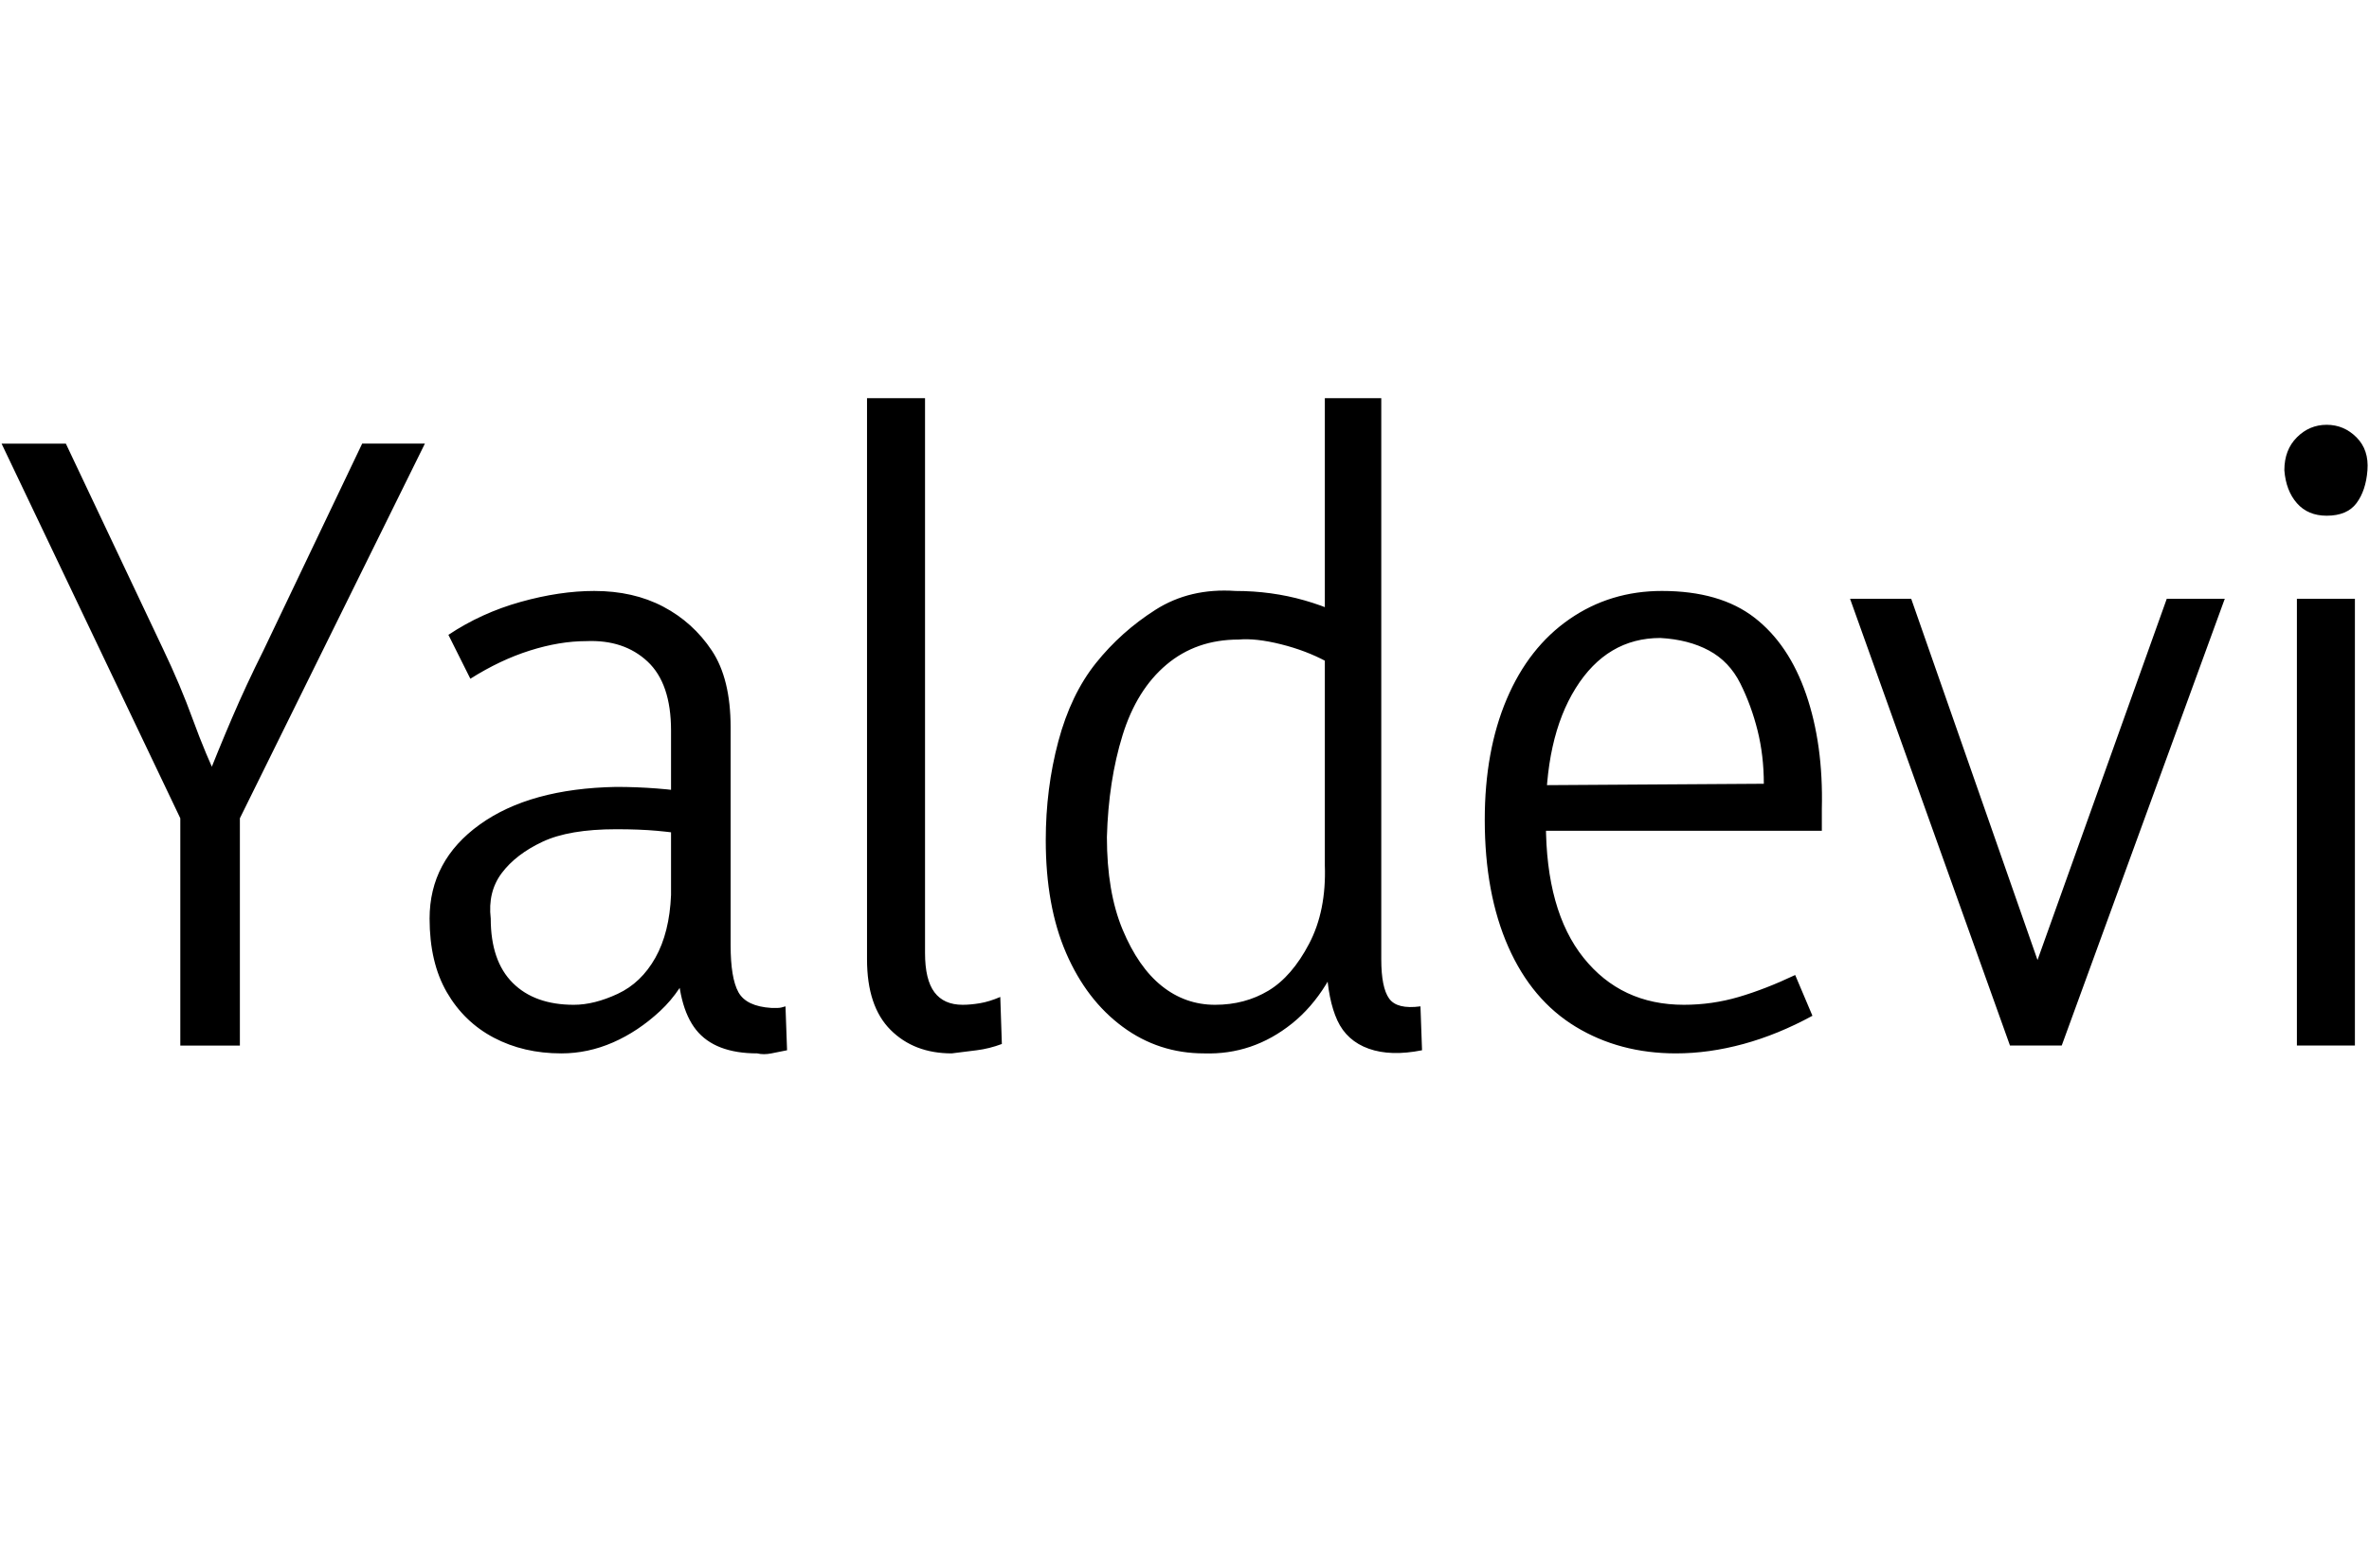 <svg id="fnt-Yaldevi" viewBox="0 0 1511 1000" xmlns="http://www.w3.org/2000/svg"><path id="yaldevi" class="f" d="M153 667h-38v-145l-114-239h41l62 131q11 23 19 45t18 43h-11q9-23 18-44t20-43l63-132h40l-118 239v145m279-58l11 3q-8 20-22 33t-30 20-33 7q-24 0-43-10t-30-29-11-47q0-37 32-60t87-24q13 0 26 1t24 3v27q-13-2-24-3t-26-1q-30 0-47 8t-26 20-7 29q0 27 14 41t39 14q13 0 28-7t24-23 10-40v-105q0-30-15-44t-39-13q-17 0-36 6t-38 18l-14-28q21-14 46-21t47-7q25 0 44 10t31 28 12 49v139q0 21 5 30t21 10q2 0 4 0t5-1l1 28q-5 1-10 2t-9 0q-27 0-39-15t-12-48m121 3v-358h37v354q0 17 6 25t18 8q5 0 11-1t13-4l1 30q-8 3-16 4t-16 2q-24 0-39-15t-15-45m292-358h36v358q0 18 5 25t20 5l1 28q-20 4-34-1t-20-18-7-35v-23h15q-12 40-37 60t-56 19q-29 0-52-17t-36-47-13-72q0-33 8-63t24-50 38-34 51-12q23 0 44 6t39 17l-25 22q-13-7-29-11t-27-3q-27 0-46 16t-28 45-10 65q0 35 10 59t25 36 34 12q19 0 34-9t26-30 10-50v-298m224 418q-36 0-64-17t-43-51-15-81q0-44 14-77t40-51 59-18q37 0 59 17t33 49 10 73v14h-194l0-29 157-1q0-18-4-34t-11-30-20-21-31-8q-34 0-54 32t-19 86q0 56 24 86t64 30q18 0 35-5t36-14l11 26q-22 12-44 18t-43 6m225-44l88-246h37l-104 285h-33l-102-285h39l86 246h-11m208 39h-37v-285h37v285m-18-338q-12 0-19-8t-8-21q0-13 8-21t19-8q11 0 19 8t7 21-7 21-19 8" />
</svg>